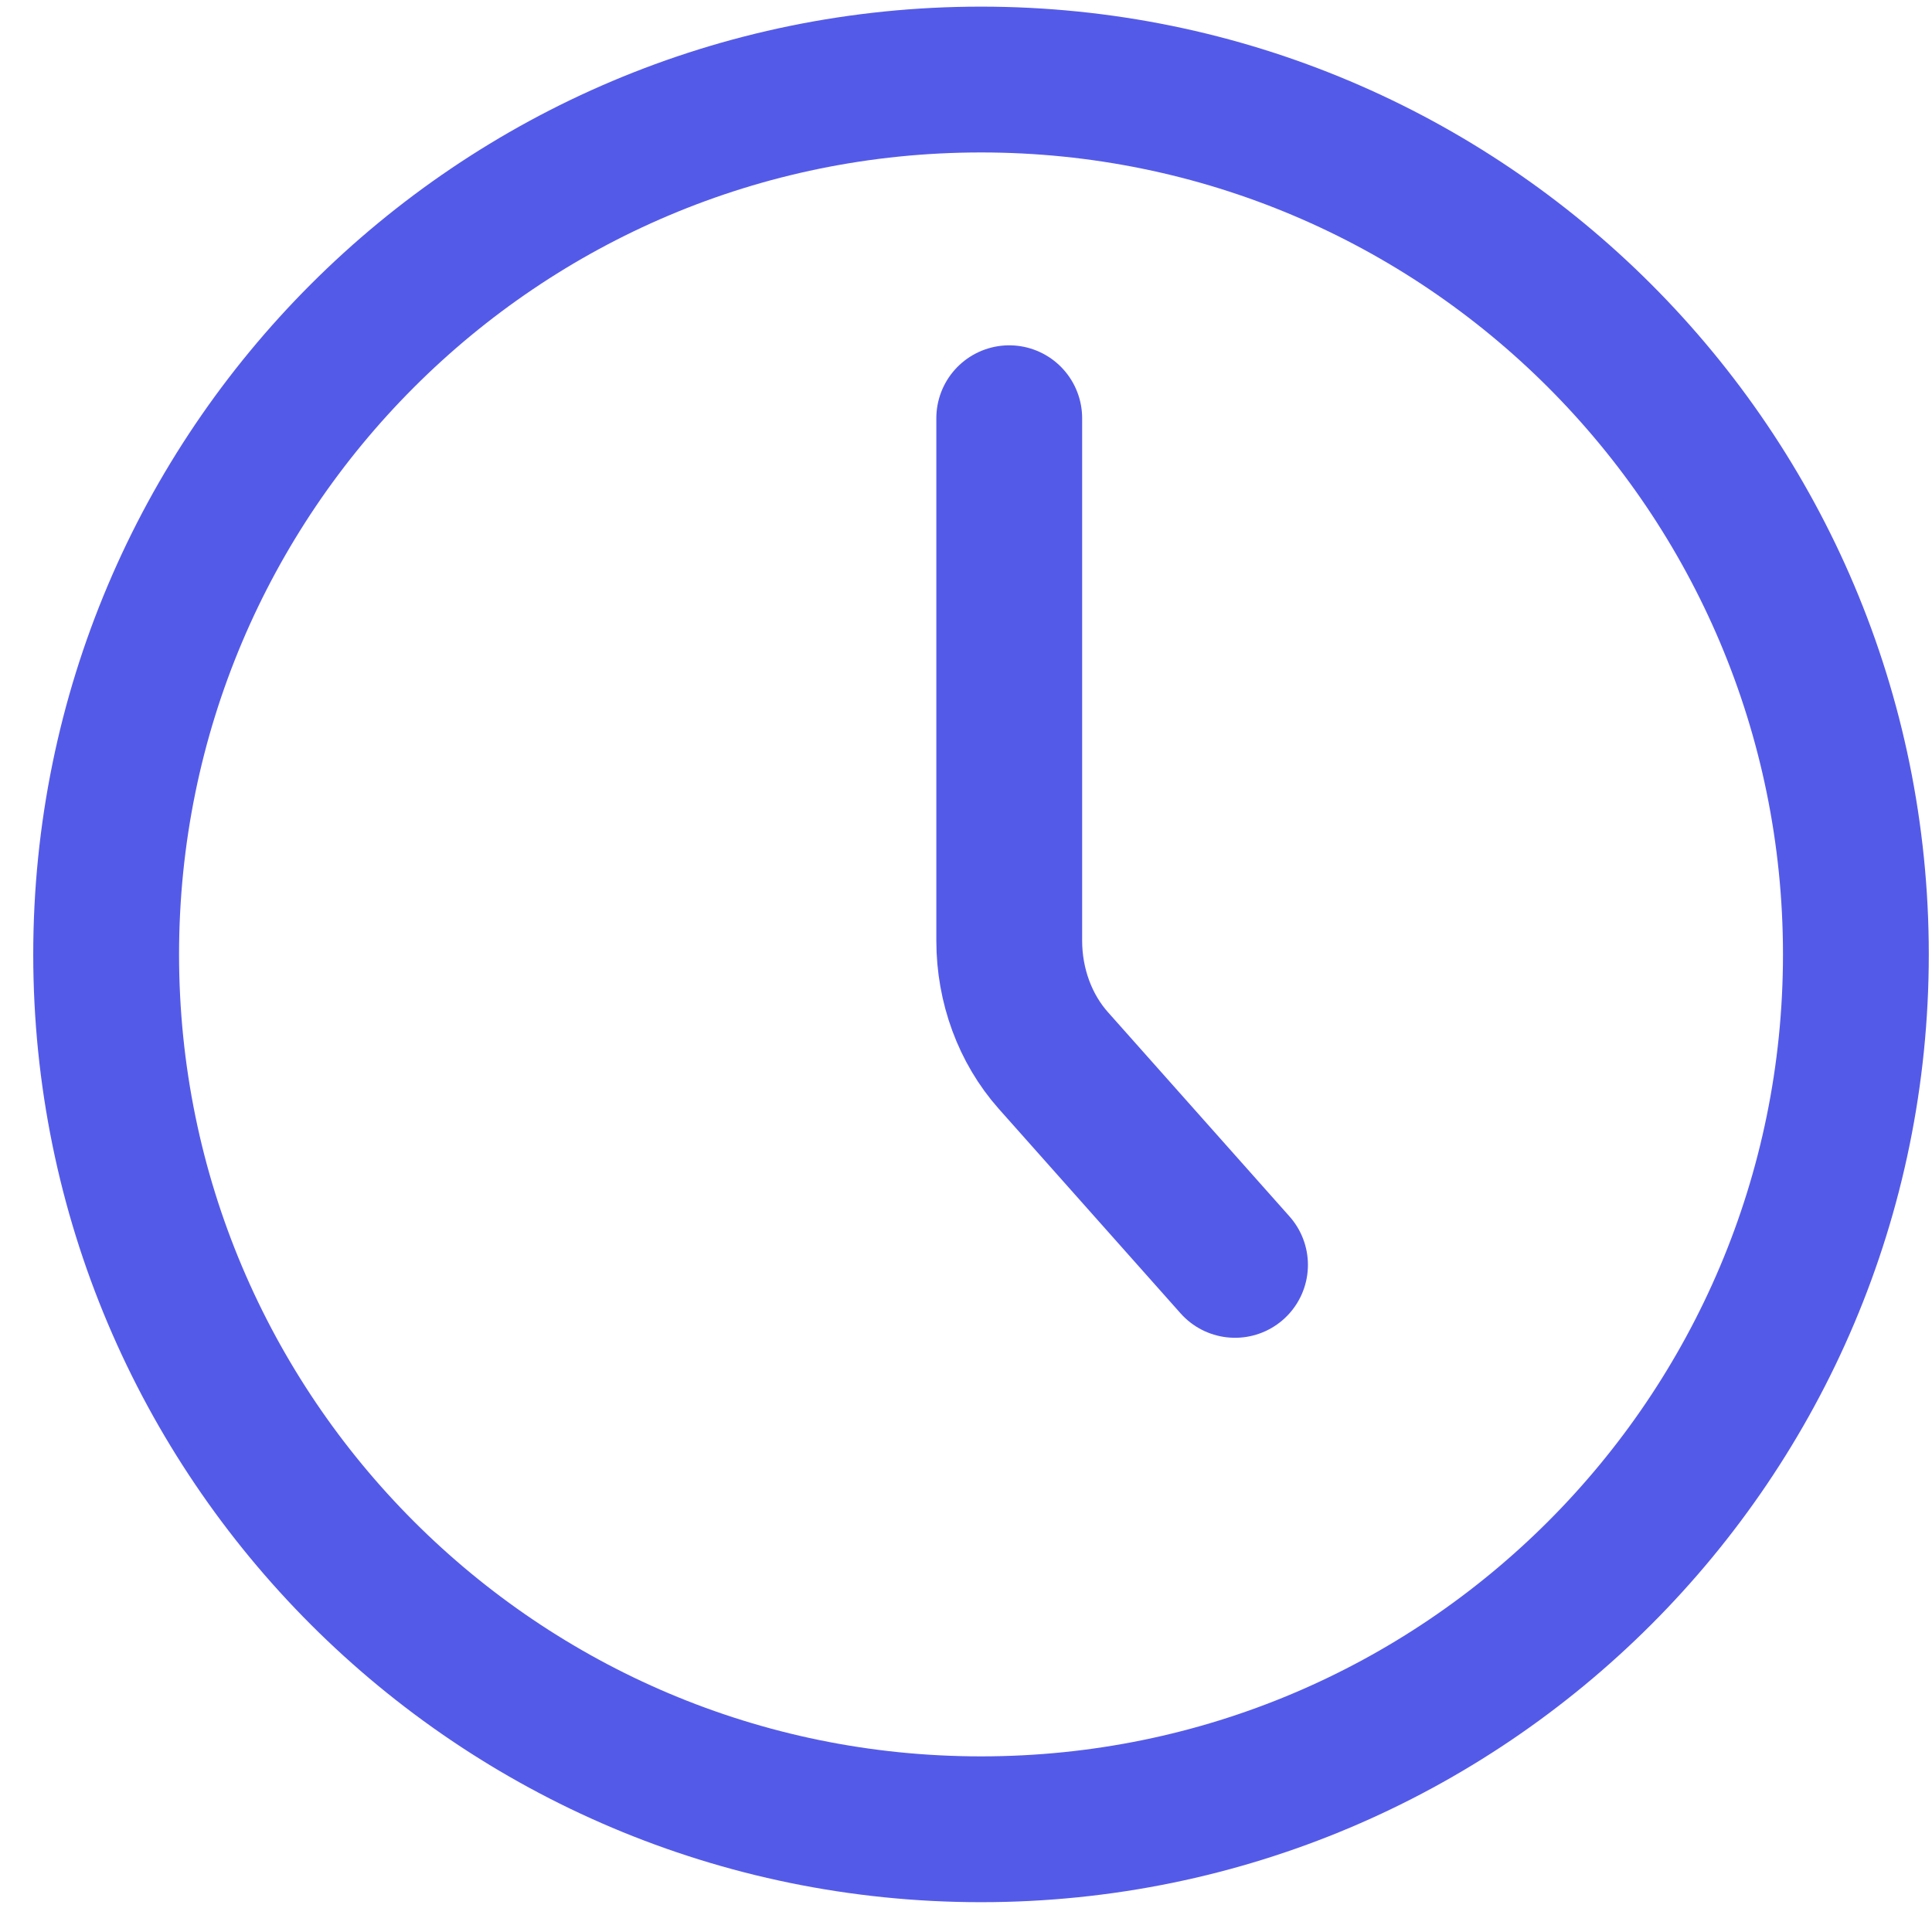 <svg width="53" height="53" viewBox="0 0 53 53" fill="none" xmlns="http://www.w3.org/2000/svg">
<path d="M26.912 50.182C40.167 50.182 50.912 39.437 50.912 26.182C50.912 12.927 40.167 2.182 26.912 2.182C13.657 2.182 2.912 12.927 2.912 26.182C2.912 39.437 13.657 50.182 26.912 50.182Z" stroke="#545AE8" stroke-width="4" stroke-linecap="round" stroke-linejoin="round"/>
<path d="M33.88 34.699L28.896 29.092C28.122 28.221 27.687 27.04 27.686 25.808V11.473" stroke="#545AE8" stroke-width="4" stroke-linecap="round" stroke-linejoin="round"/>
</svg>
